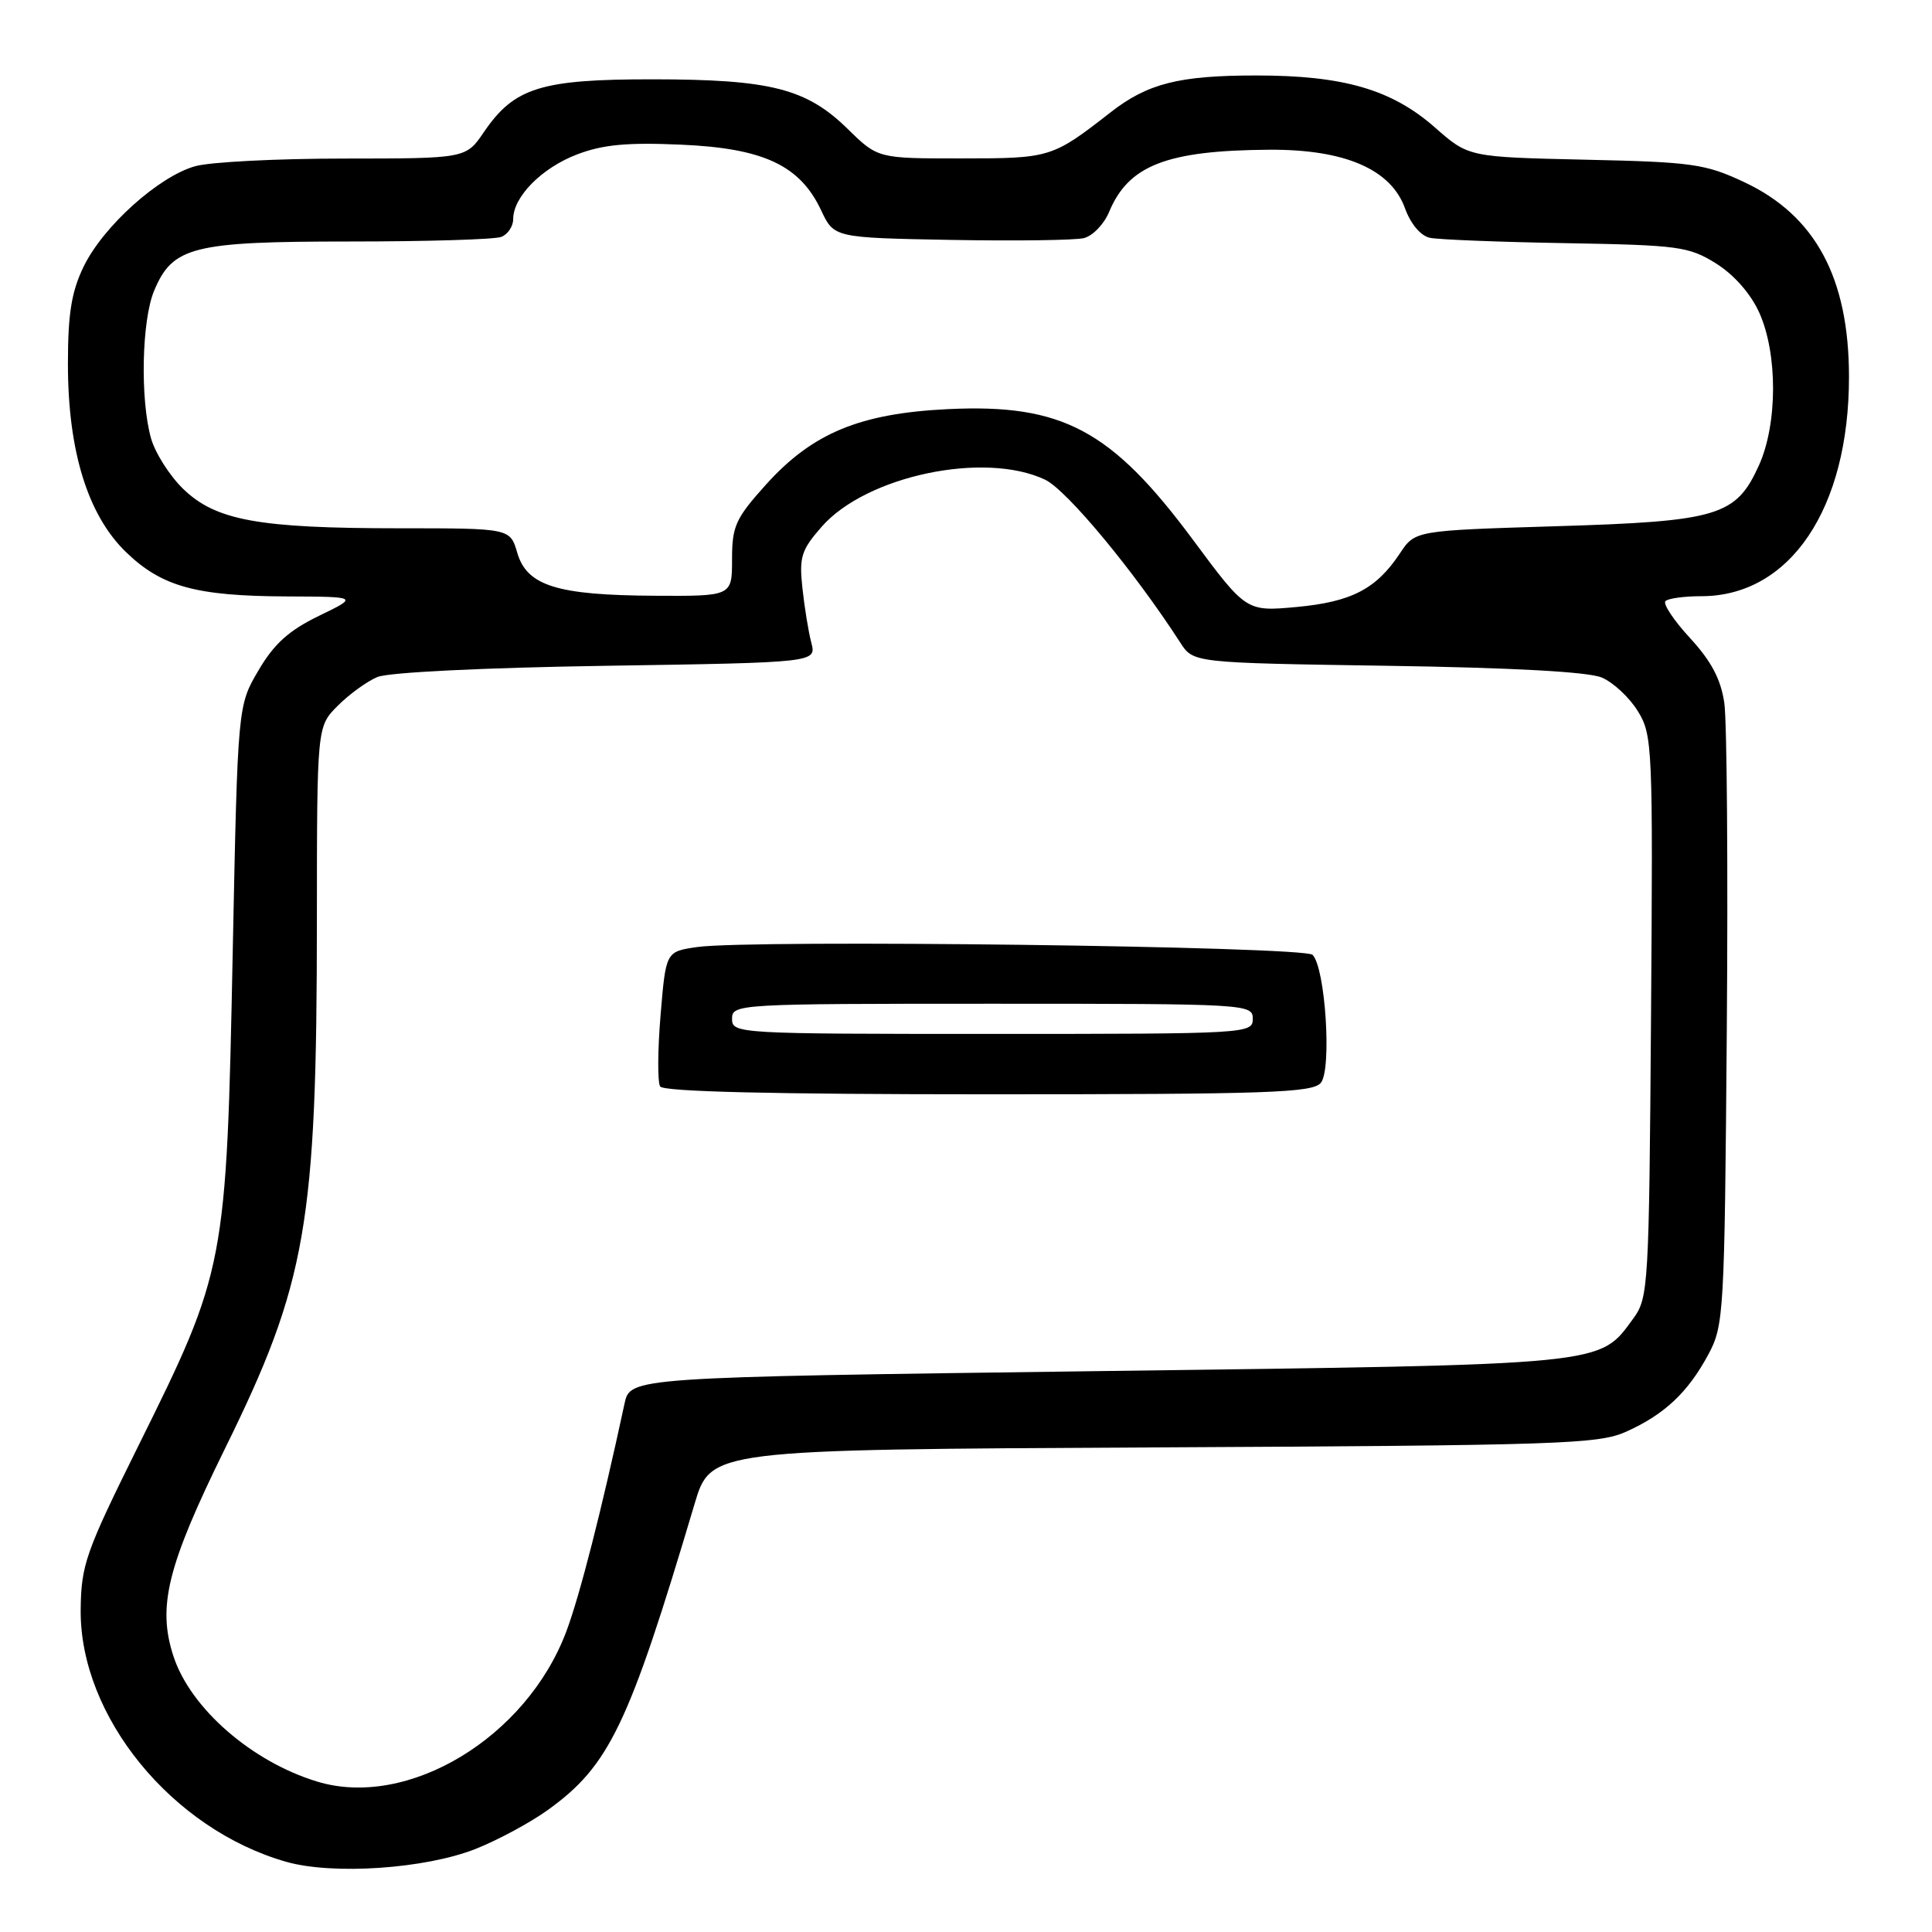 <?xml version="1.0" encoding="UTF-8" standalone="no"?>
<!DOCTYPE svg PUBLIC "-//W3C//DTD SVG 1.1//EN" "http://www.w3.org/Graphics/SVG/1.1/DTD/svg11.dtd" >
<svg xmlns="http://www.w3.org/2000/svg" xmlns:xlink="http://www.w3.org/1999/xlink" version="1.1" viewBox="0 0 256 256">
 <g >
 <path fill="currentColor"
d=" M 63.00 245.00 C 65.91 243.85 70.21 241.54 72.55 239.86 C 80.74 233.98 83.30 228.64 92.03 199.29 C 94.17 192.08 94.17 192.08 152.84 191.79 C 206.78 191.52 211.82 191.36 215.49 189.70 C 220.57 187.41 223.64 184.52 226.35 179.50 C 228.43 175.63 228.51 174.21 228.81 136.50 C 228.98 115.05 228.83 95.54 228.48 93.14 C 228.02 90.00 226.76 87.61 223.94 84.55 C 221.79 82.21 220.32 80.01 220.68 79.65 C 221.04 79.29 223.18 79.00 225.43 79.00 C 237.19 79.00 245.00 67.40 245.00 49.95 C 245.00 36.82 240.55 28.56 231.11 24.13 C 225.95 21.71 224.25 21.47 210.05 21.16 C 194.59 20.81 194.59 20.81 190.15 16.90 C 184.42 11.86 178.04 10.00 166.47 10.00 C 156.23 10.00 152.07 11.05 147.15 14.89 C 139.43 20.91 139.17 20.99 127.41 20.99 C 116.32 21.00 116.32 21.00 112.32 17.08 C 106.86 11.73 102.11 10.52 86.50 10.51 C 71.67 10.50 68.14 11.60 64.12 17.50 C 61.74 21.00 61.74 21.00 45.62 21.01 C 36.75 21.01 27.87 21.46 25.88 22.02 C 21.04 23.36 13.66 30.00 11.08 35.33 C 9.47 38.66 9.00 41.56 9.00 48.21 C 9.00 59.77 11.63 68.27 16.72 73.18 C 21.45 77.74 25.97 78.98 38.00 79.03 C 47.50 79.07 47.50 79.07 42.25 81.61 C 38.28 83.54 36.32 85.30 34.25 88.83 C 31.50 93.50 31.50 93.50 30.84 126.00 C 30.00 167.79 29.91 168.24 18.28 191.69 C 11.33 205.71 10.75 207.37 10.69 213.30 C 10.56 227.41 22.78 242.39 37.93 246.70 C 44.11 248.46 56.34 247.63 63.00 245.00 Z  M 42.00 236.06 C 33.36 233.43 25.27 226.38 23.00 219.51 C 20.82 212.90 22.15 207.53 29.79 191.99 C 40.63 169.98 41.98 162.21 41.99 121.89 C 42.00 96.27 42.00 96.27 44.75 93.52 C 46.26 92.00 48.62 90.29 50.00 89.71 C 51.46 89.09 64.06 88.47 80.35 88.22 C 108.19 87.79 108.19 87.79 107.50 85.15 C 107.12 83.69 106.59 80.42 106.32 77.88 C 105.88 73.80 106.18 72.87 108.89 69.78 C 114.81 63.04 130.45 59.75 138.48 63.56 C 141.35 64.92 150.30 75.71 156.40 85.16 C 158.12 87.83 158.12 87.83 183.81 88.22 C 200.38 88.47 210.48 89.02 212.25 89.78 C 213.76 90.42 215.91 92.42 217.02 94.23 C 218.97 97.38 219.03 98.86 218.77 134.68 C 218.51 170.44 218.42 171.96 216.44 174.68 C 211.84 180.96 213.53 180.79 145.50 181.68 C 83.50 182.50 83.50 182.50 82.75 186.00 C 79.71 200.12 76.85 211.34 75.05 216.15 C 69.77 230.25 54.03 239.74 42.00 236.06 Z  M 175.02 143.48 C 176.49 141.70 175.62 128.22 173.92 126.52 C 172.80 125.39 99.43 124.46 92.36 125.49 C 88.23 126.09 88.23 126.09 87.53 134.50 C 87.14 139.13 87.12 143.38 87.47 143.96 C 87.90 144.65 102.27 145.00 130.94 145.00 C 168.06 145.00 173.92 144.80 175.02 143.48 Z  M 158.04 71.48 C 147.26 56.96 140.75 53.49 125.64 54.21 C 113.94 54.77 107.64 57.38 101.47 64.24 C 97.46 68.70 97.00 69.72 97.00 74.11 C 97.00 79.00 97.00 79.00 86.75 78.94 C 73.81 78.87 69.83 77.63 68.54 73.25 C 67.59 70.00 67.59 70.00 52.93 70.00 C 34.27 70.00 28.59 68.97 24.27 64.78 C 22.46 63.02 20.54 59.99 20.00 58.04 C 18.56 52.86 18.78 42.45 20.42 38.53 C 22.87 32.67 25.53 32.00 46.37 32.00 C 56.53 32.00 65.55 31.73 66.42 31.39 C 67.29 31.06 68.00 29.99 68.00 29.03 C 68.00 26.08 71.78 22.25 76.47 20.46 C 79.87 19.16 83.12 18.85 90.25 19.17 C 101.17 19.64 106.00 21.91 108.80 27.86 C 110.51 31.50 110.51 31.50 126.01 31.79 C 134.53 31.94 142.46 31.84 143.62 31.55 C 144.79 31.26 146.29 29.70 146.96 28.09 C 149.53 21.90 154.60 19.93 168.19 19.84 C 178.18 19.78 184.30 22.42 186.17 27.60 C 186.92 29.67 188.25 31.25 189.46 31.51 C 190.58 31.75 198.70 32.07 207.50 32.22 C 222.40 32.48 223.77 32.66 227.37 34.90 C 229.75 36.39 231.95 38.88 233.10 41.40 C 235.57 46.86 235.55 56.18 233.06 61.68 C 230.02 68.38 227.69 69.08 206.14 69.73 C 187.50 70.30 187.50 70.30 185.50 73.32 C 182.36 78.05 179.08 79.75 171.81 80.43 C 165.13 81.04 165.13 81.04 158.04 71.48 Z  M 97.00 135.00 C 97.00 133.04 97.67 133.00 131.50 133.00 C 165.33 133.00 166.00 133.04 166.00 135.00 C 166.00 136.96 165.33 137.00 131.50 137.00 C 97.67 137.00 97.00 136.96 97.00 135.00 Z "/>
</g>
</svg>